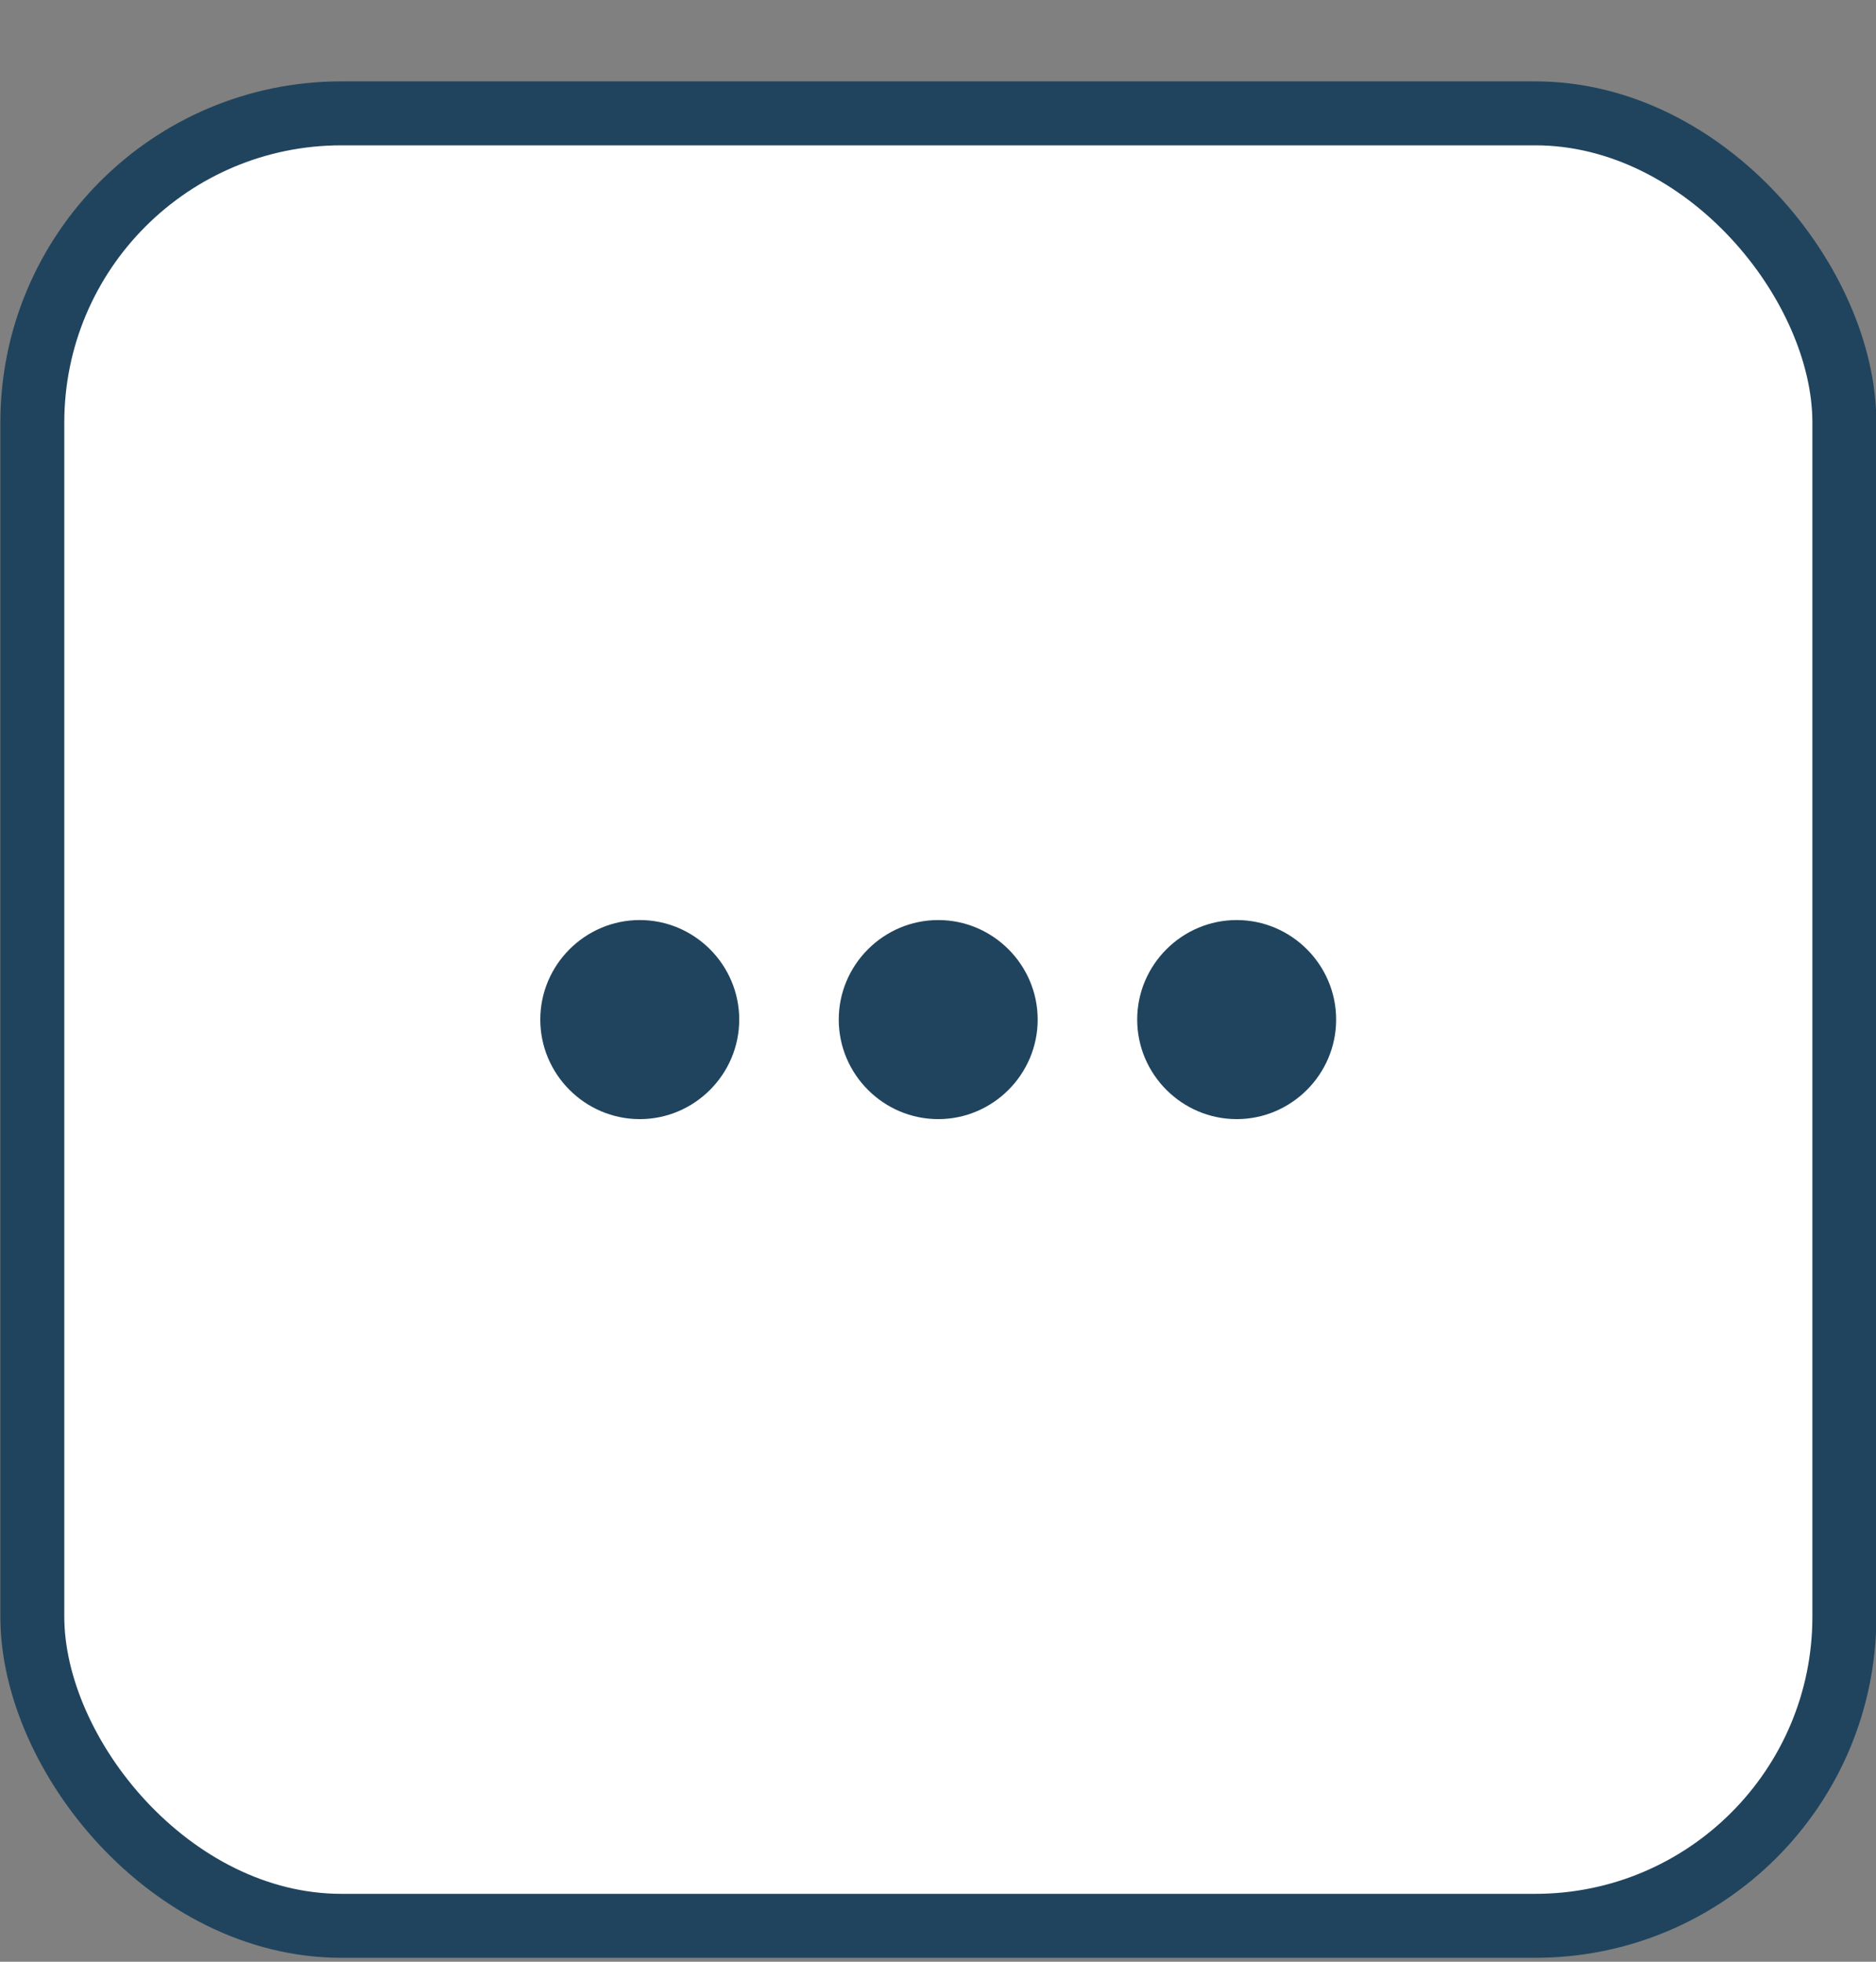 <svg width="22" height="23" viewBox="0 0 22 23" fill="none" xmlns="http://www.w3.org/2000/svg">
<rect x="0" y="0" width="22" height="23" fill="#808080" stroke="none"/>
<rect x="0.379" y="1.329" width="21.25" height="21.25" rx="3.625" fill="white"/>
<rect x="0.379" y="1.329" width="21.25" height="21.25" rx="3.625" stroke="#20445E" stroke-width="0.75"/>
<path d="M7.503 10.787C6.861 10.787 6.336 11.312 6.336 11.954C6.336 12.596 6.861 13.121 7.503 13.121C8.144 13.121 8.669 12.596 8.669 11.954C8.669 11.312 8.144 10.787 7.503 10.787ZM14.503 10.787C13.861 10.787 13.336 11.312 13.336 11.954C13.336 12.596 13.861 13.121 14.503 13.121C15.144 13.121 15.669 12.596 15.669 11.954C15.669 11.312 15.144 10.787 14.503 10.787ZM11.003 10.787C10.361 10.787 9.836 11.312 9.836 11.954C9.836 12.596 10.361 13.121 11.003 13.121C11.644 13.121 12.169 12.596 12.169 11.954C12.169 11.312 11.644 10.787 11.003 10.787Z" fill="#20445E"/>
</svg>
